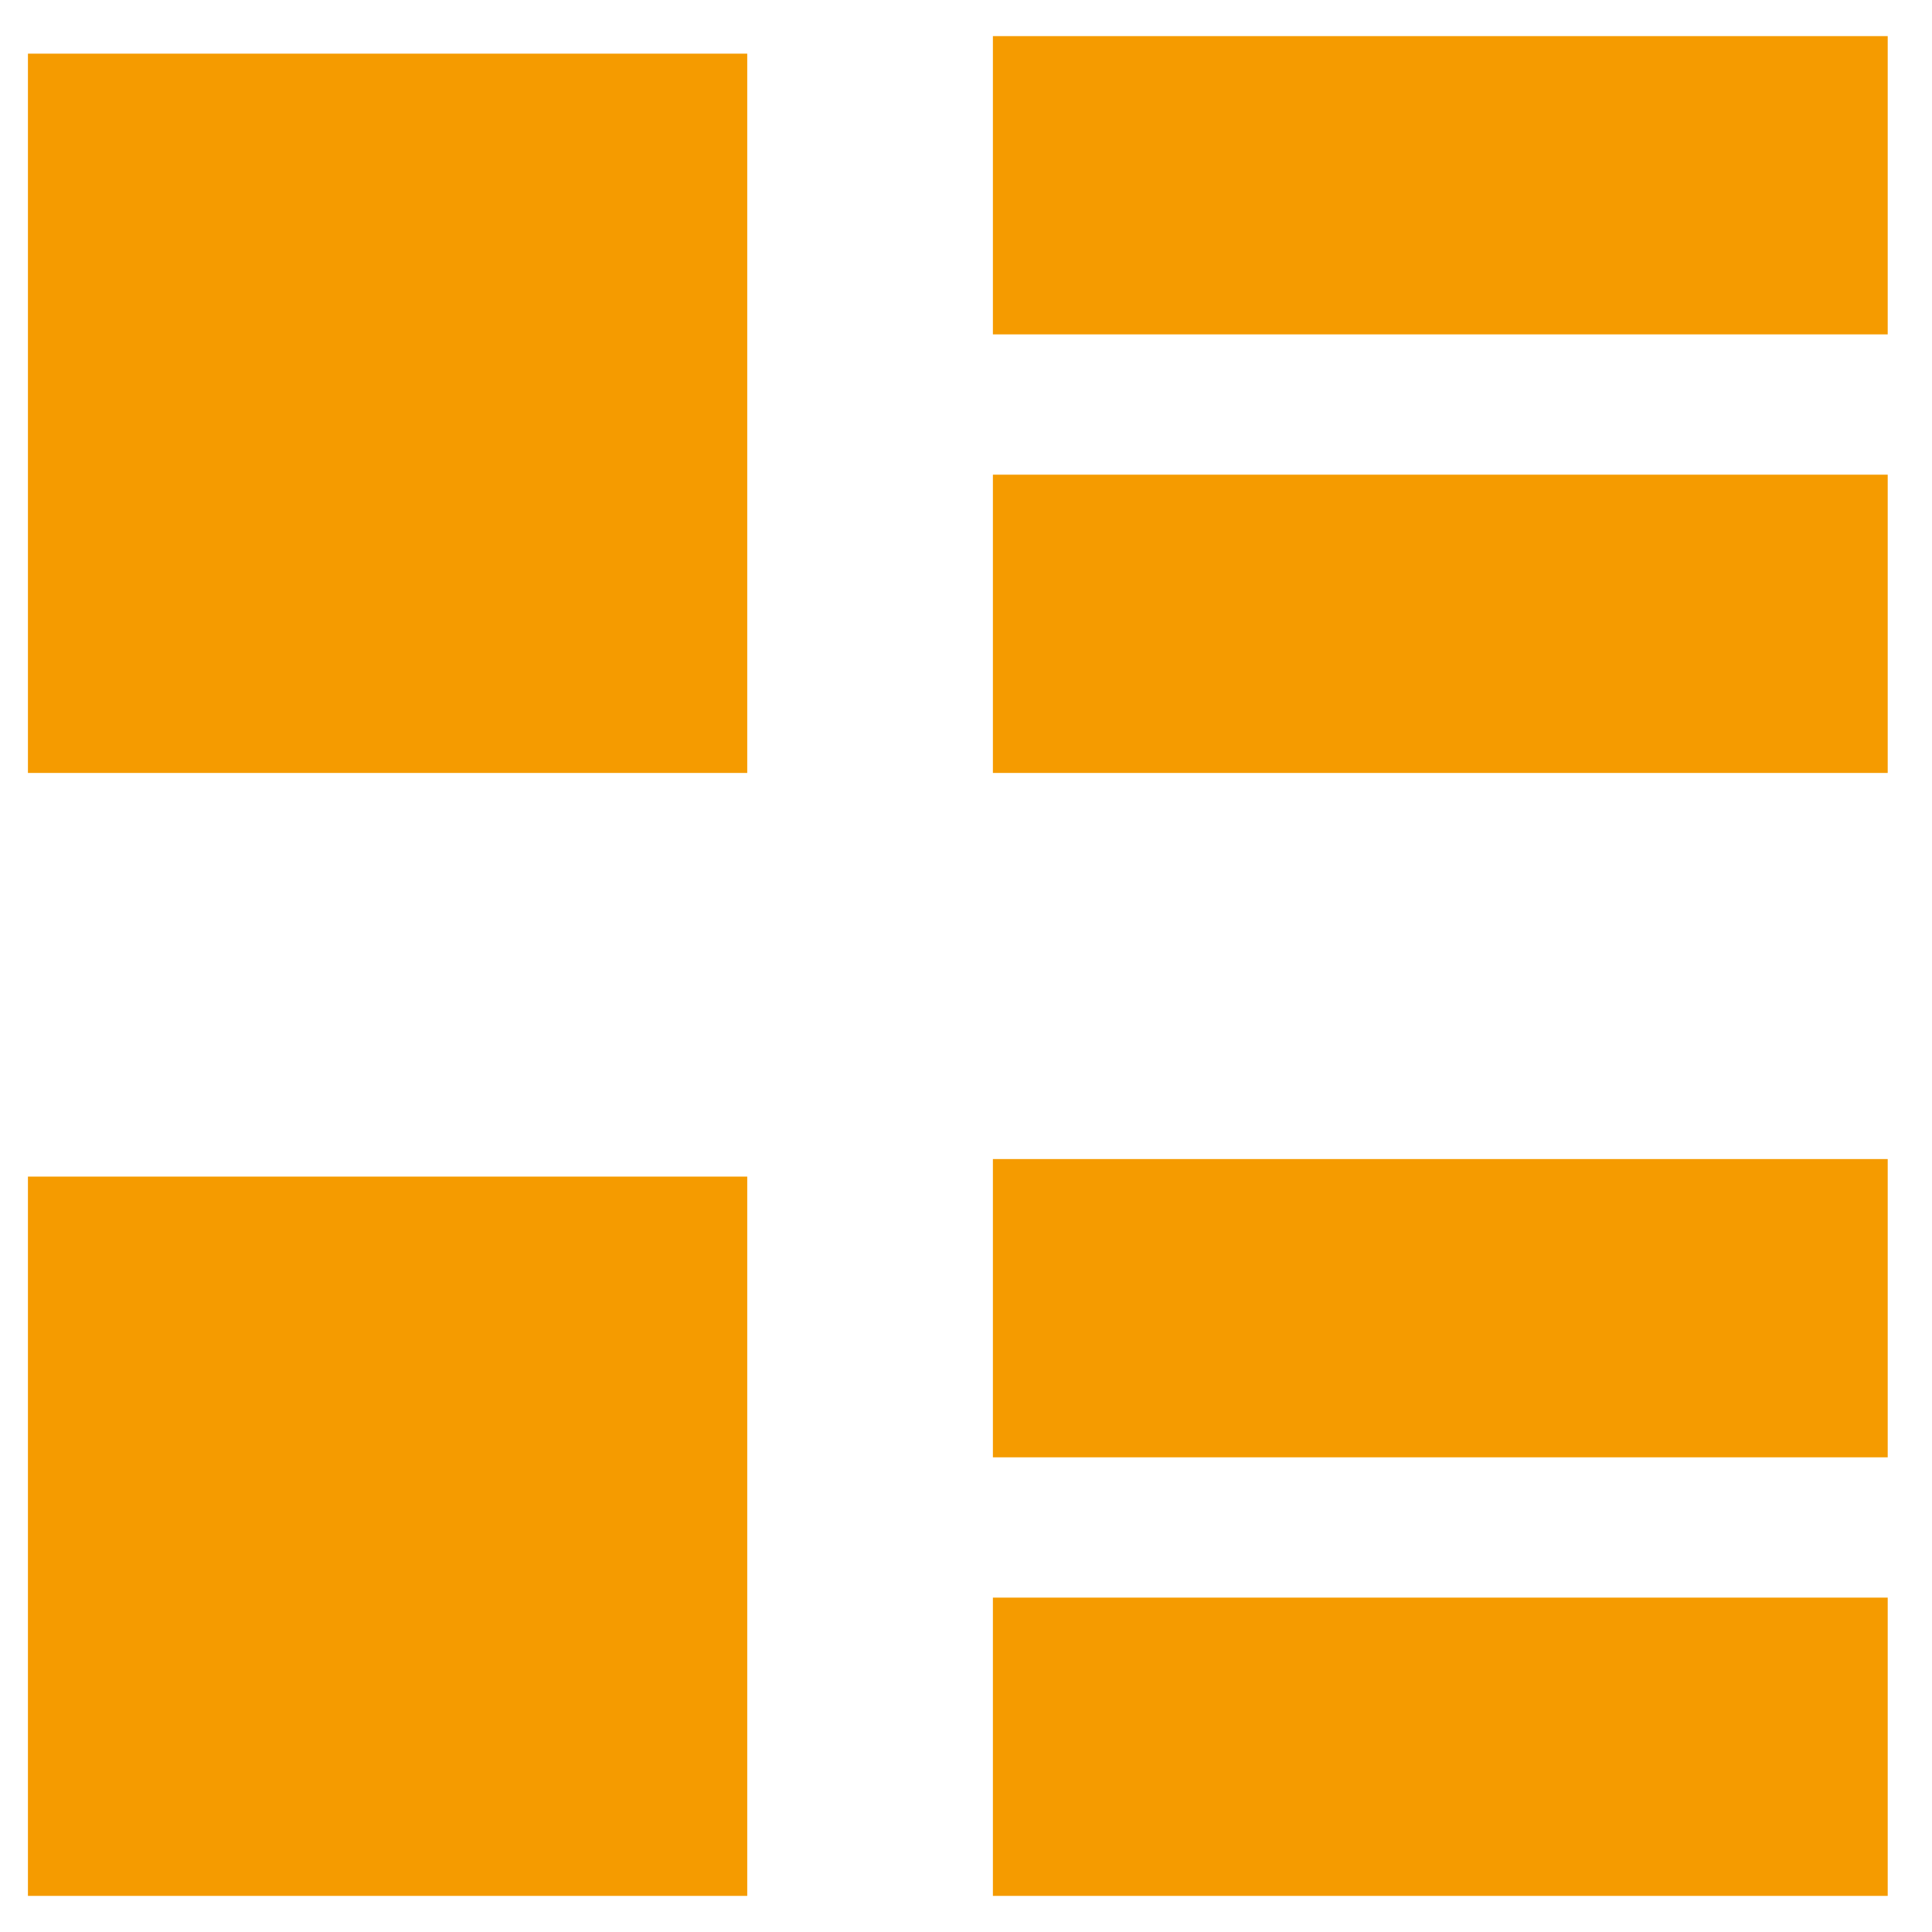 ﻿<?xml version="1.0" encoding="utf-8"?>
<svg version="1.1" xmlns:xlink="http://www.w3.org/1999/xlink" width="13px" height="13px" xmlns="http://www.w3.org/2000/svg">
  <g transform="matrix(1 0 0 1 -525 -653 )">
    <path d="M 12.702 2.25  L 6.681 2.25  L 6.681 0.243  L 12.702 0.243  L 12.702 2.25  Z M 12.702 5.201  L 6.681 5.201  L 6.681 3.194  L 12.702 3.194  L 12.702 5.201  Z M 12.702 9.806  L 6.681 9.806  L 6.681 7.799  L 12.702 7.799  L 12.702 9.806  Z M 12.702 12.757  L 6.681 12.757  L 6.681 10.75  L 12.702 10.75  L 12.702 12.757  Z M 5.028 0.361  L 5.028 5.201  L 0.188 5.201  L 0.188 0.361  L 5.028 0.361  Z M 5.028 7.917  L 5.028 12.757  L 0.188 12.757  L 0.188 7.917  L 5.028 7.917  Z " fill-rule="nonzero" fill="#f59b00" stroke="none" transform="matrix(1 0 0 1 525 653 )" />
  </g>
</svg>